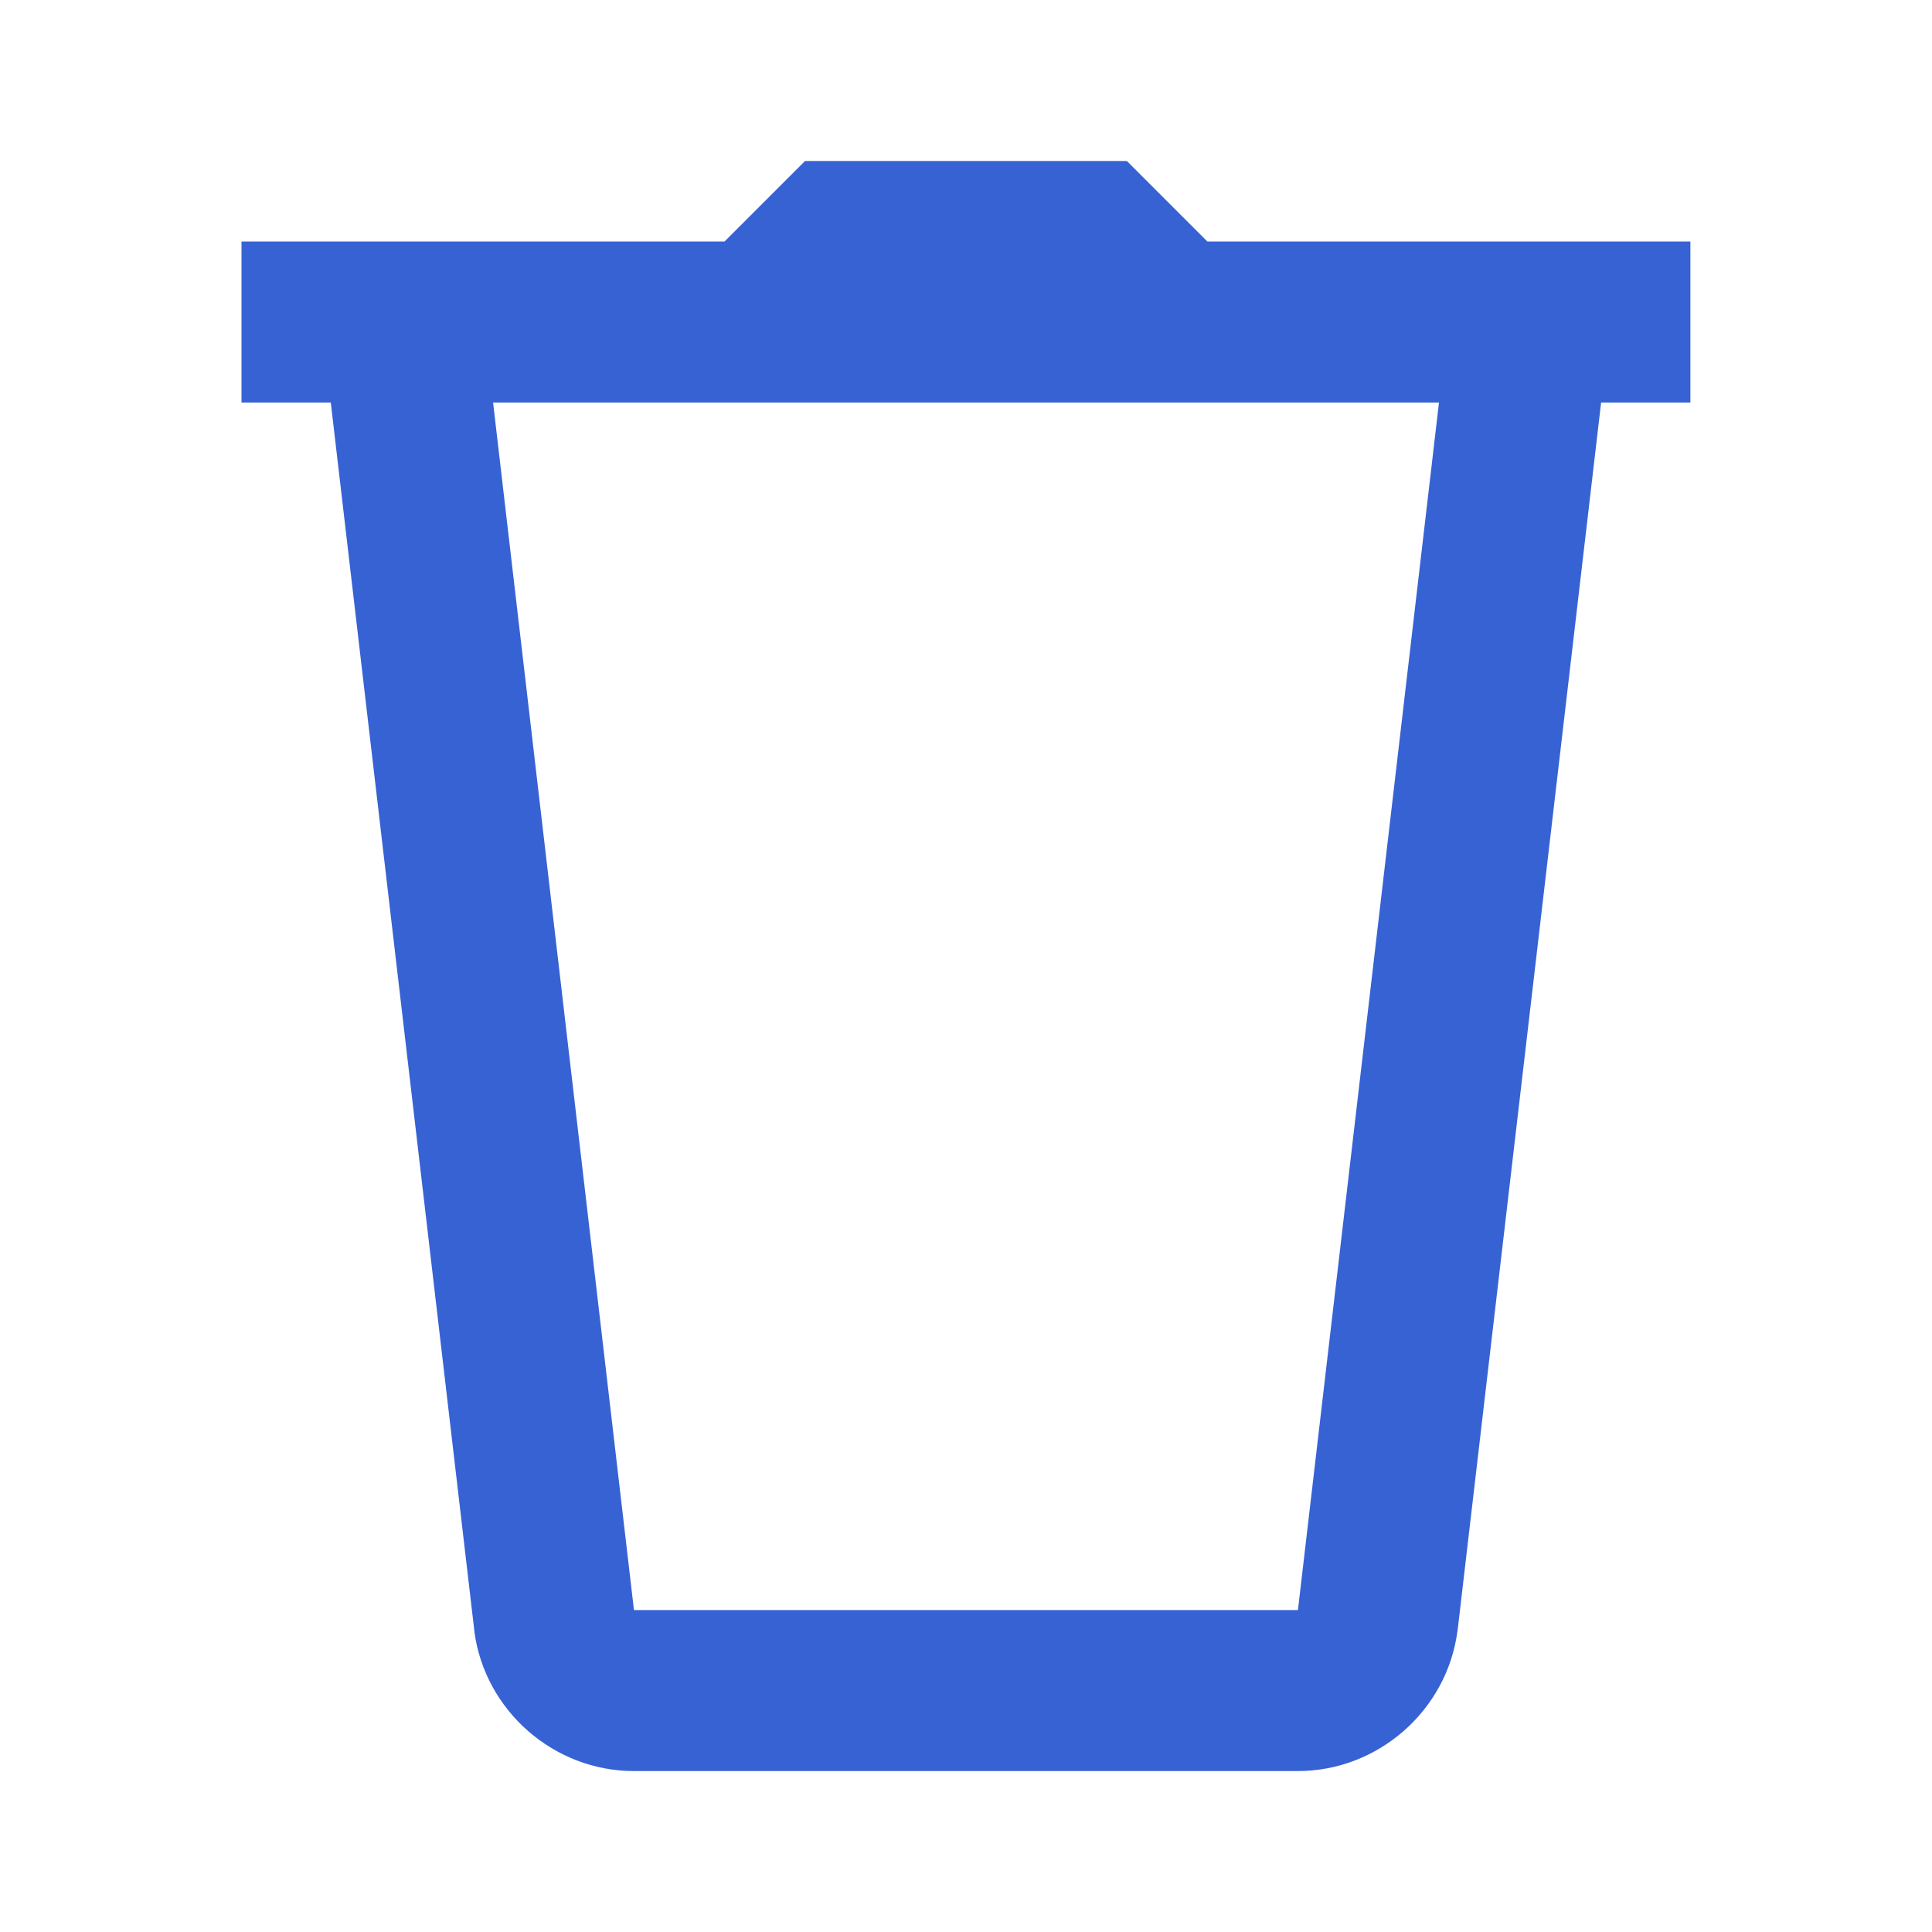 <svg xmlns="http://www.w3.org/2000/svg" xmlns:xlink="http://www.w3.org/1999/xlink" viewBox="0,0,256,256" width="24px" height="24px" fill-rule="nonzero"><g fill="#3762d4" fill-rule="nonzero" stroke="none" stroke-width="1" stroke-linecap="butt" stroke-linejoin="miter" stroke-miterlimit="10" stroke-dasharray="" stroke-dashoffset="0" font-family="none" font-weight="none" font-size="none" text-anchor="none" style="mix-blend-mode: normal"><g transform="scale(10.667,10.667)"><path d="M10,2l-1,1h-6v2h1.109l1.783,15.256v0.008c0.131,0.987 0.988,1.736 1.982,1.736h8.248c0.995,0 1.851,-0.75 1.982,-1.736l0.002,-0.008l1.783,-15.256h1.109v-2h-6l-1,-1zM6.125,5h11.75l-1.752,15h-8.248z"></path></g></g></svg>